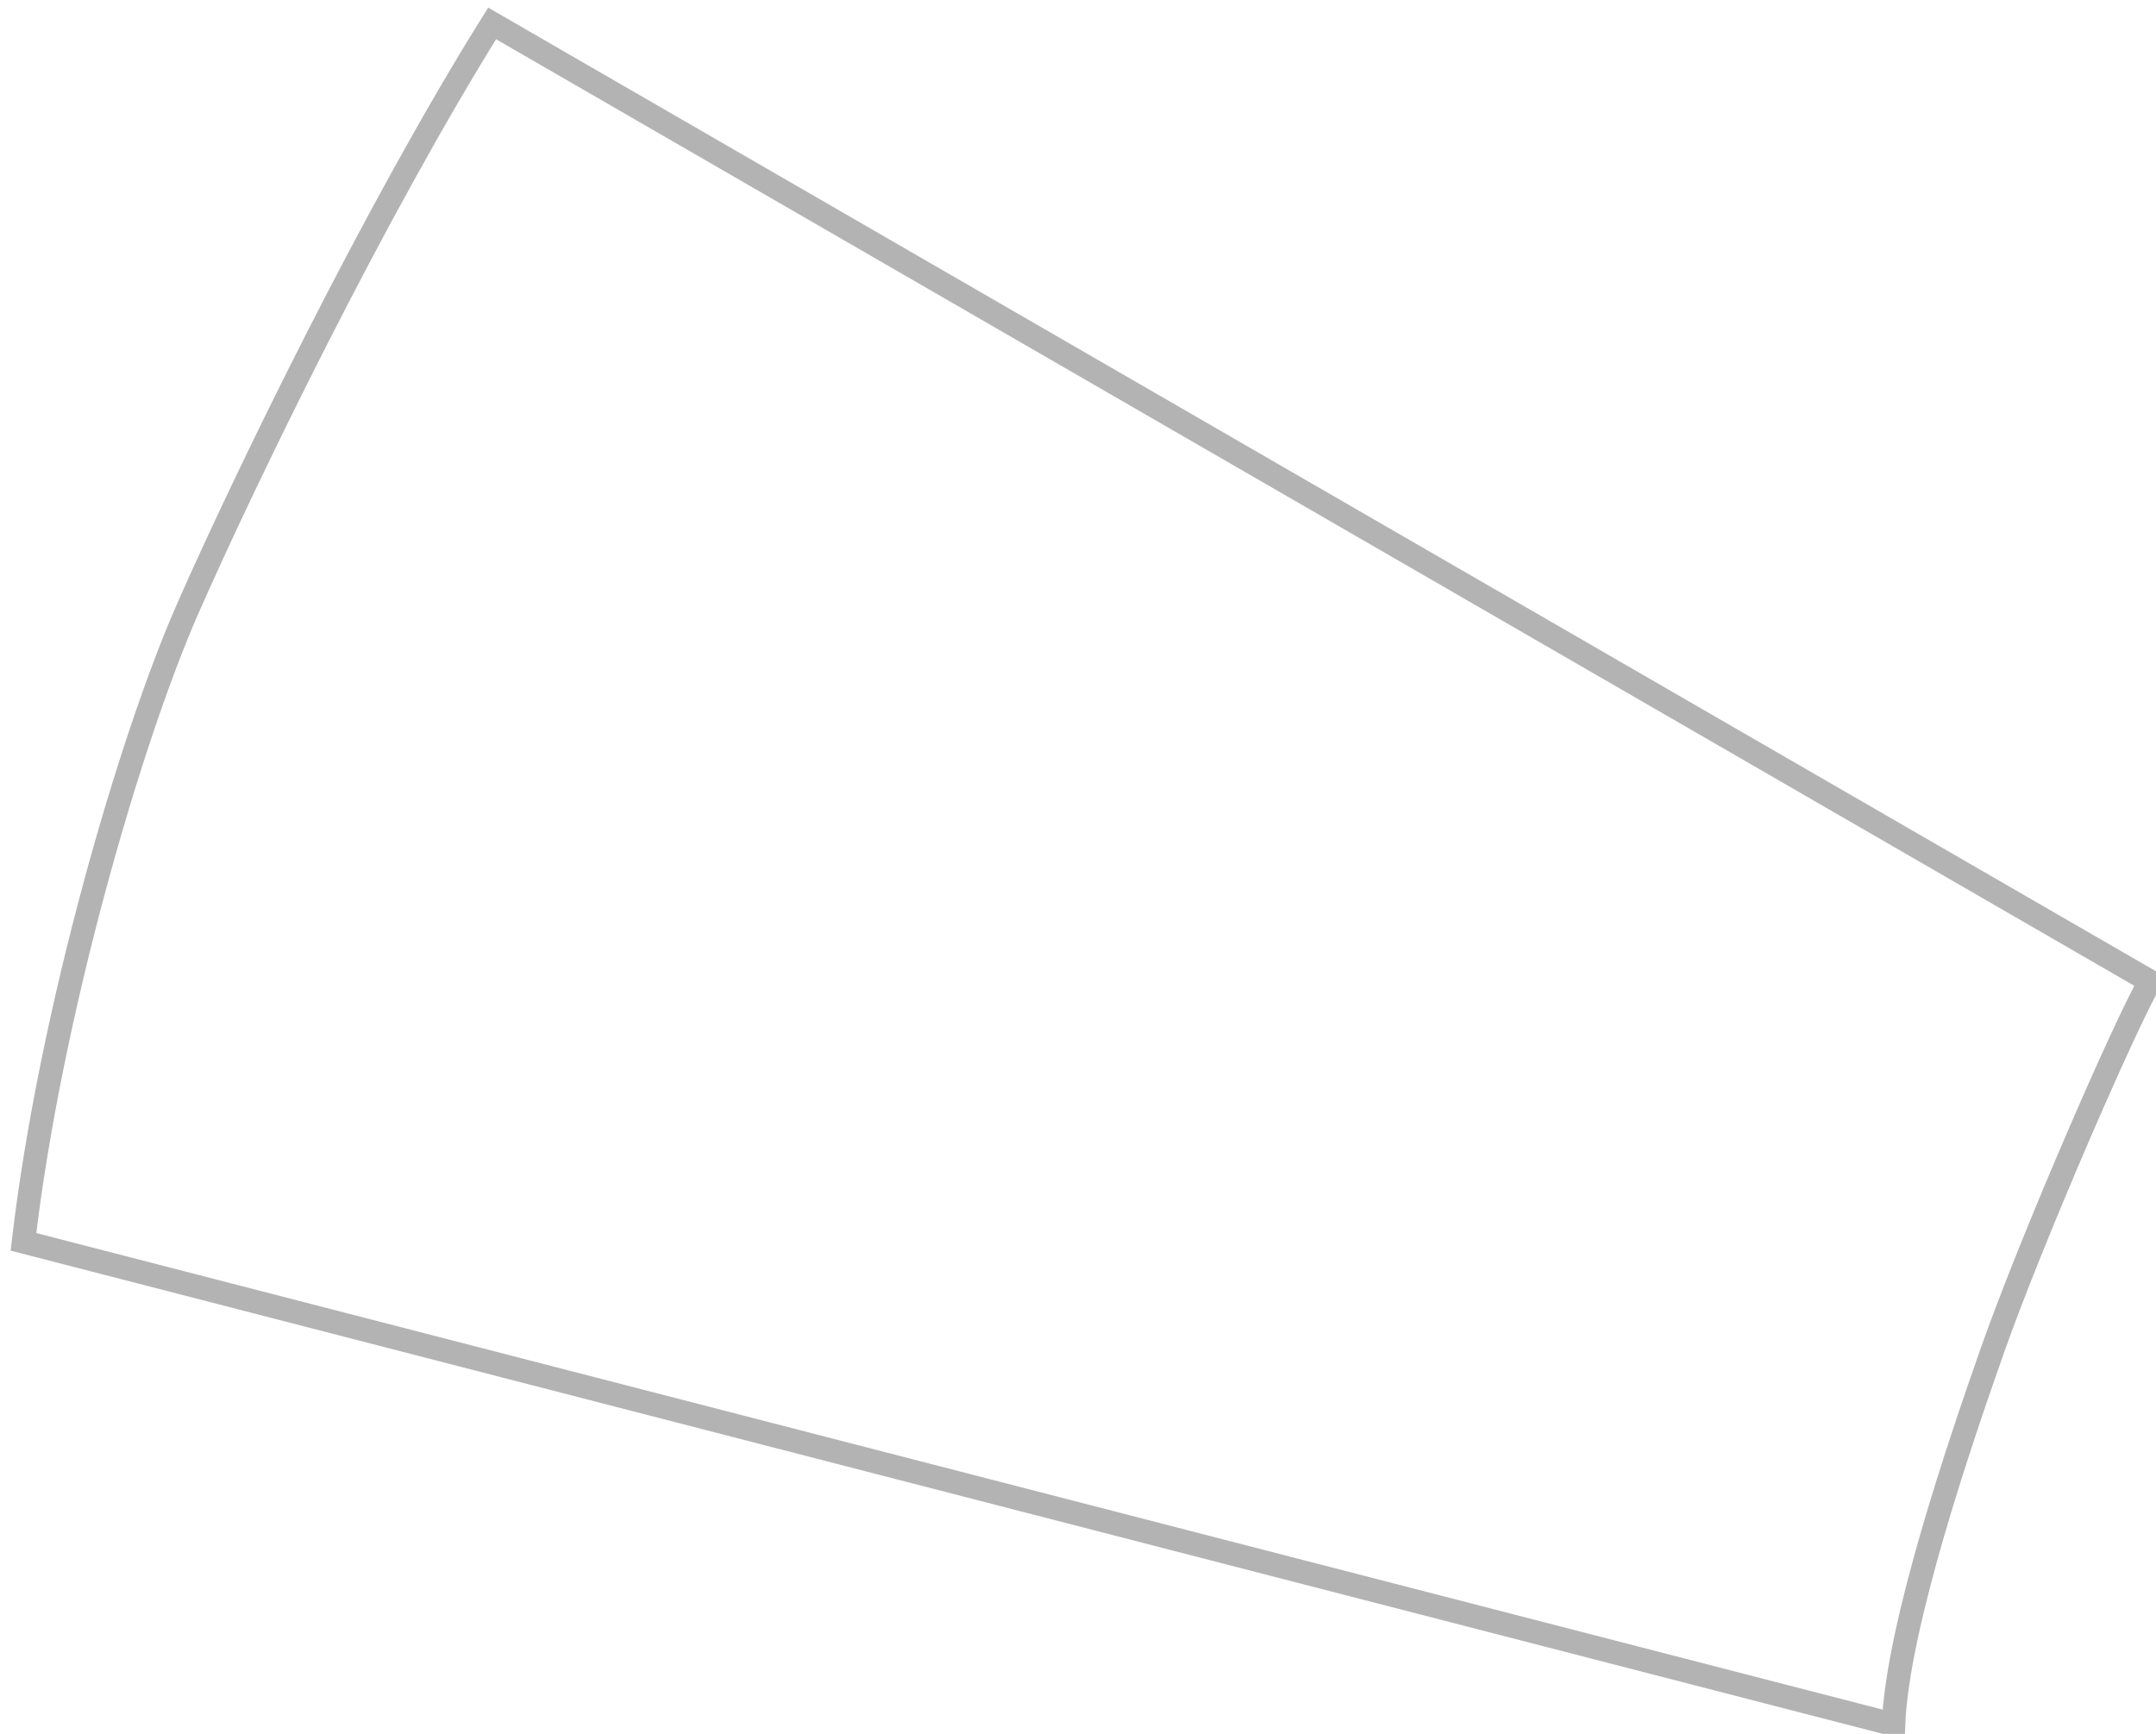 <svg width="46" height="37" viewBox="0 0 46 37" fill="none" xmlns="http://www.w3.org/2000/svg">
<path d="M10.5 0.5C8 4.5 5.217 10.231 4 13C2.783 15.769 1.074 21.609 0.5 26.5L40.4 36.8C40.483 34.681 41.835 30.736 42.5 28.843C43.345 26.438 45.365 21.803 45.875 20.943L10.5 0.5Z" fill="#D9D9D9" fill-opacity="0.01"/>
<path d="M10.5 0.5C8 4.5 5.217 10.231 4 13C2.783 15.769 1.074 21.609 0.5 26.5L40.4 36.8C40.483 34.681 41.835 30.736 42.5 28.843C43.345 26.438 45.365 21.803 45.875 20.943L10.5 0.5Z" fill="#D9D9D9" fill-opacity="0.01"/>
<path d="M10.5 0.5C8 4.5 5.217 10.231 4 13C2.783 15.769 1.074 21.609 0.5 26.5L40.4 36.8C40.483 34.681 41.835 30.736 42.5 28.843C43.345 26.438 45.365 21.803 45.875 20.943L10.5 0.5Z" fill="#D9D9D9" fill-opacity="0.01"/>
<path d="M10.5 0.5C8 4.5 5.217 10.231 4 13C2.783 15.769 1.074 21.609 0.5 26.5L40.4 36.8C40.483 34.681 41.835 30.736 42.5 28.843C43.345 26.438 45.365 21.803 45.875 20.943L10.5 0.5Z" fill="#D9D9D9" fill-opacity="0.01"/>
<path d="M10.5 0.5C8 4.5 5.217 10.231 4 13C2.783 15.769 1.074 21.609 0.5 26.5L40.4 36.8C40.483 34.681 41.835 30.736 42.5 28.843C43.345 26.438 45.365 21.803 45.875 20.943L10.5 0.5Z" stroke="black" stroke-opacity="0.3" stroke-width="0.5"/>
</svg>
